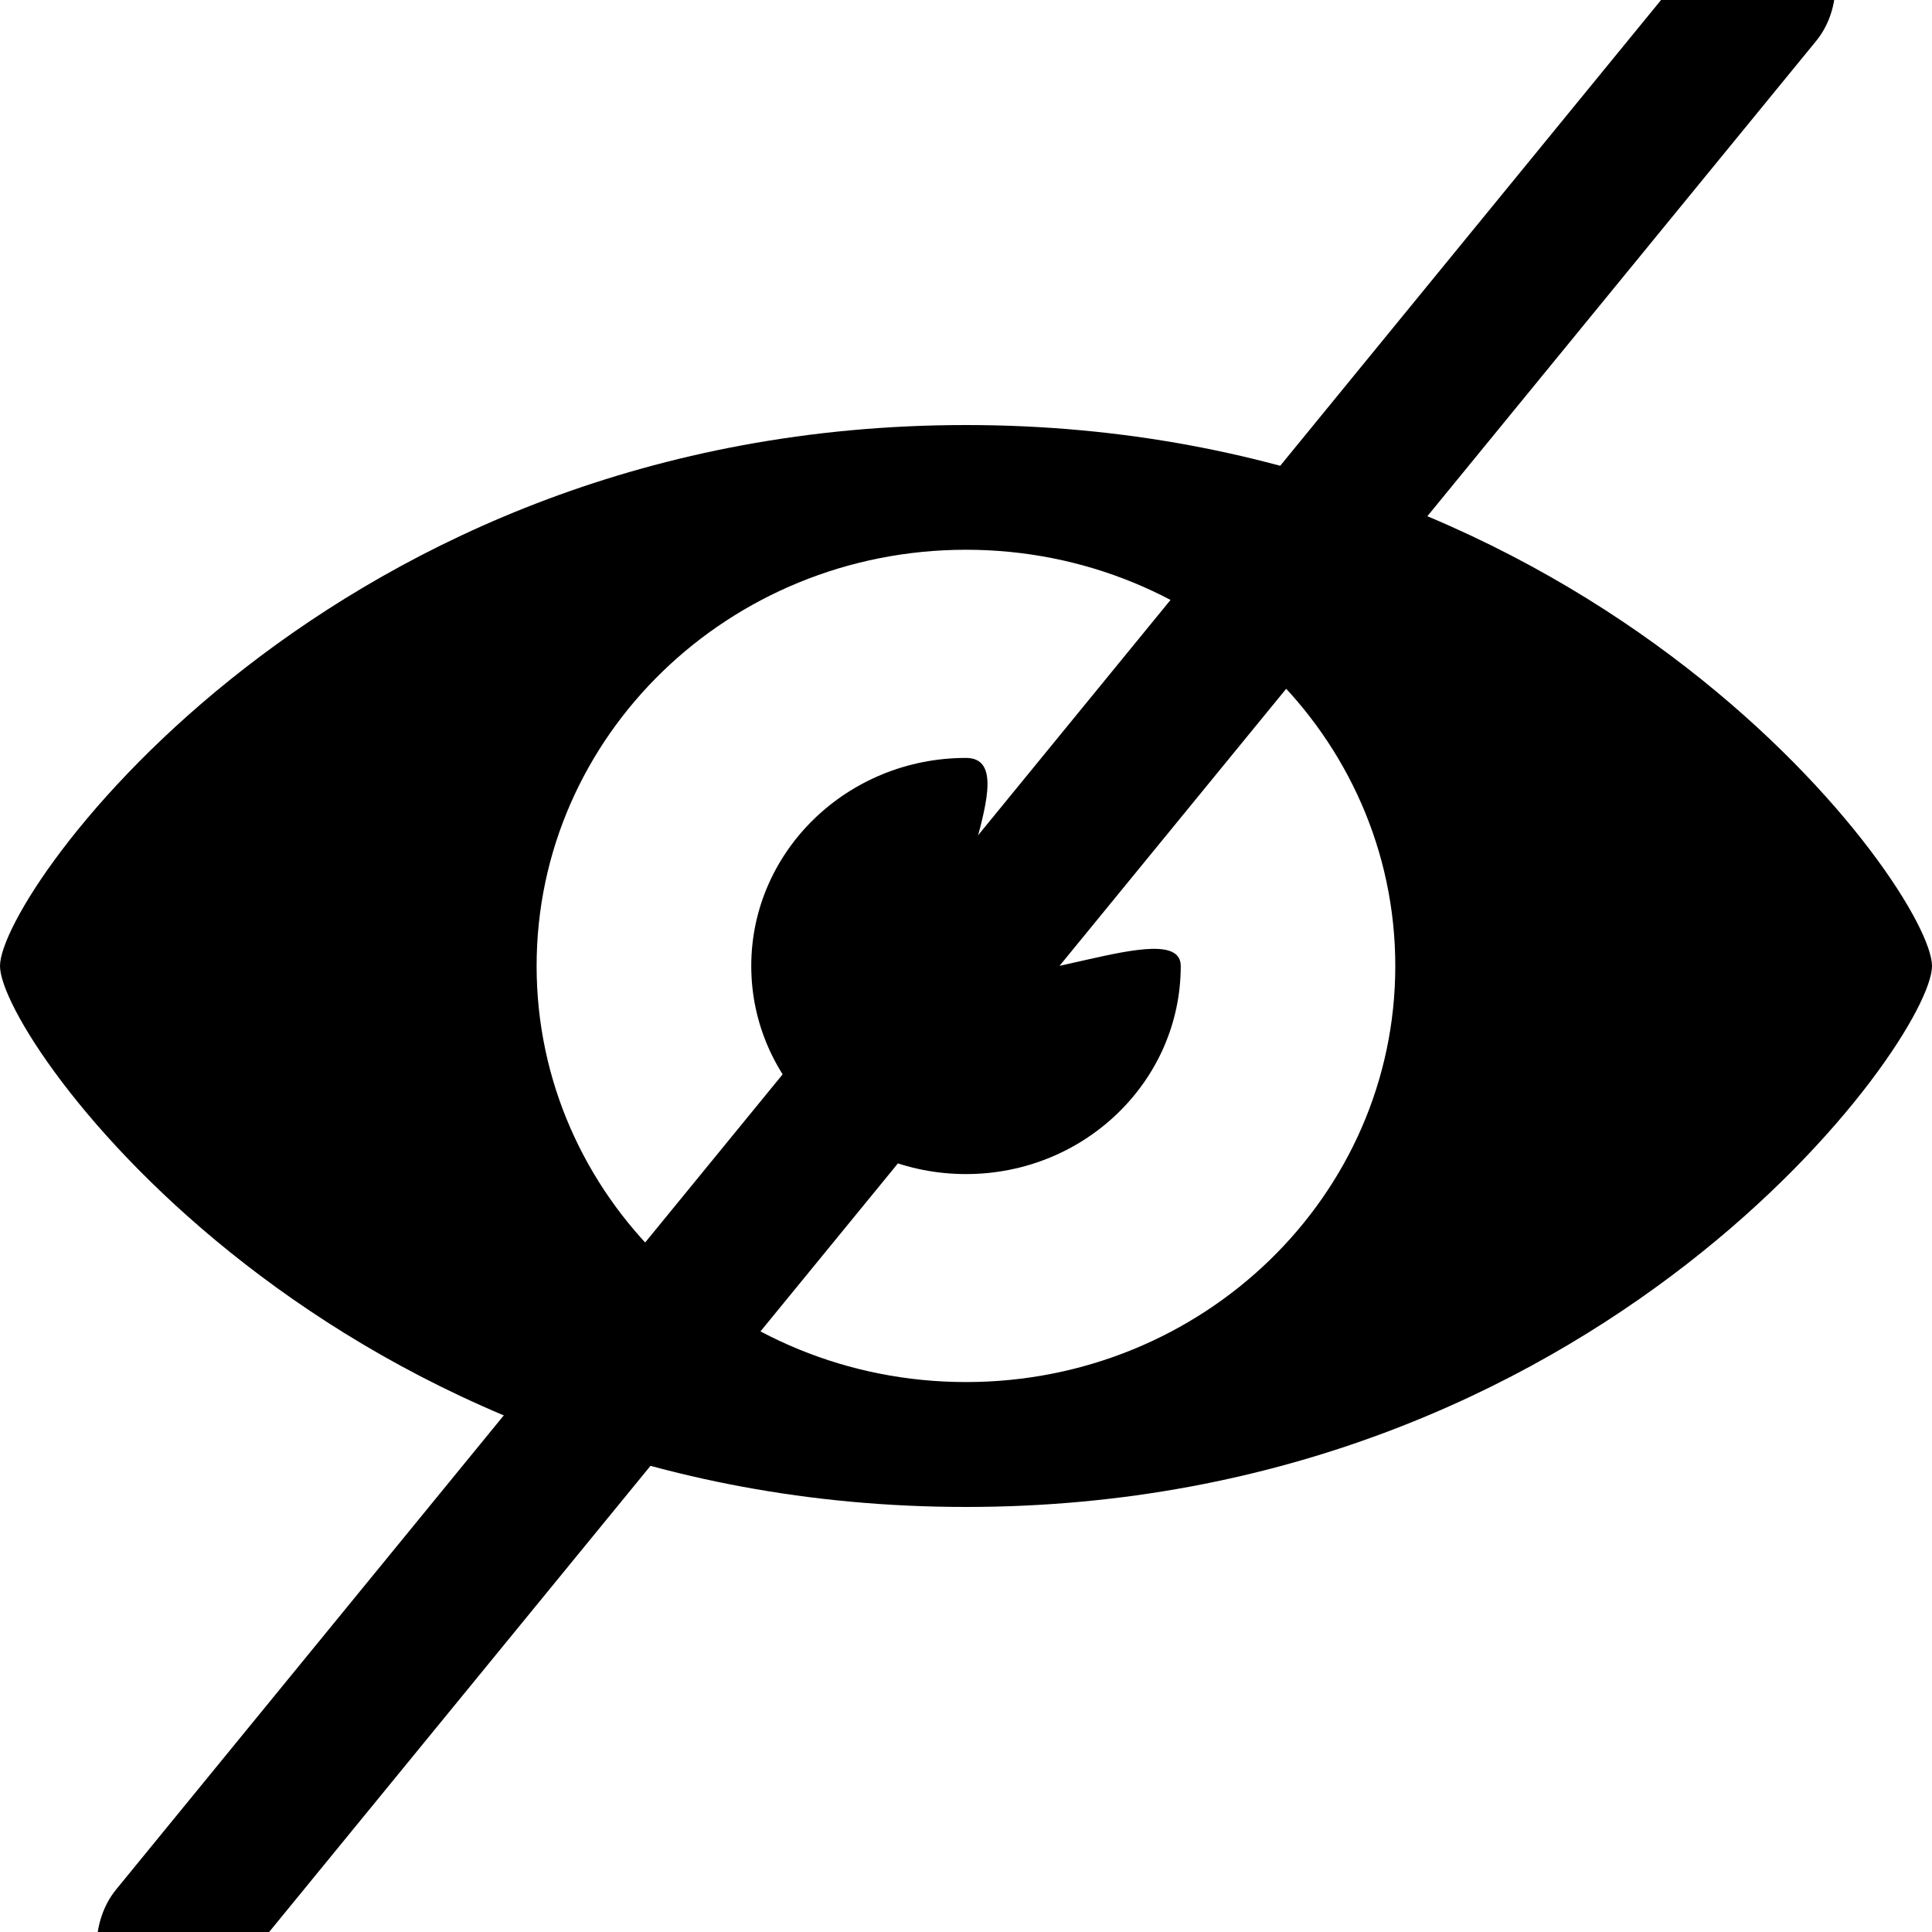 <svg width="20" height="20" viewBox="0 0 20 20" fill="none" xmlns="http://www.w3.org/2000/svg">
<g clip-path="url(#clip0_1_2)">
<path d="M10 4.4C3.439 4.4 0 9.232 0 10C0 10.766 3.439 15.6 10 15.6C16.56 15.6 20 10.766 20 10C20 9.232 16.56 4.4 10 4.4ZM10 14.307C7.545 14.307 5.555 12.379 5.555 10C5.555 7.621 7.545 5.691 10 5.691C12.455 5.691 14.444 7.621 14.444 10C14.444 12.379 12.455 14.307 10 14.307ZM10 10C9.593 9.553 10.663 7.846 10 7.846C8.772 7.846 7.777 8.811 7.777 10C7.777 11.189 8.772 12.154 10 12.154C11.228 12.154 12.223 11.189 12.223 10C12.223 9.453 10.346 10.379 10 10Z" fill="black"/>
<path d="M18.791 -0.752C18.521 -1.083 18.08 -1.083 17.81 -0.752L1.203 19.559C0.932 19.889 0.932 20.428 1.203 20.758C1.338 20.912 1.509 21 1.689 21C1.869 21 2.04 20.912 2.175 20.747L18.791 0.436C19.07 0.106 19.07 -0.422 18.791 -0.752Z" fill="black"/>
</g>
<defs>
<clipPath id="clip0_1_2">
<rect width="20" height="20" fill="white"/>
</clipPath>
</defs>
</svg>
